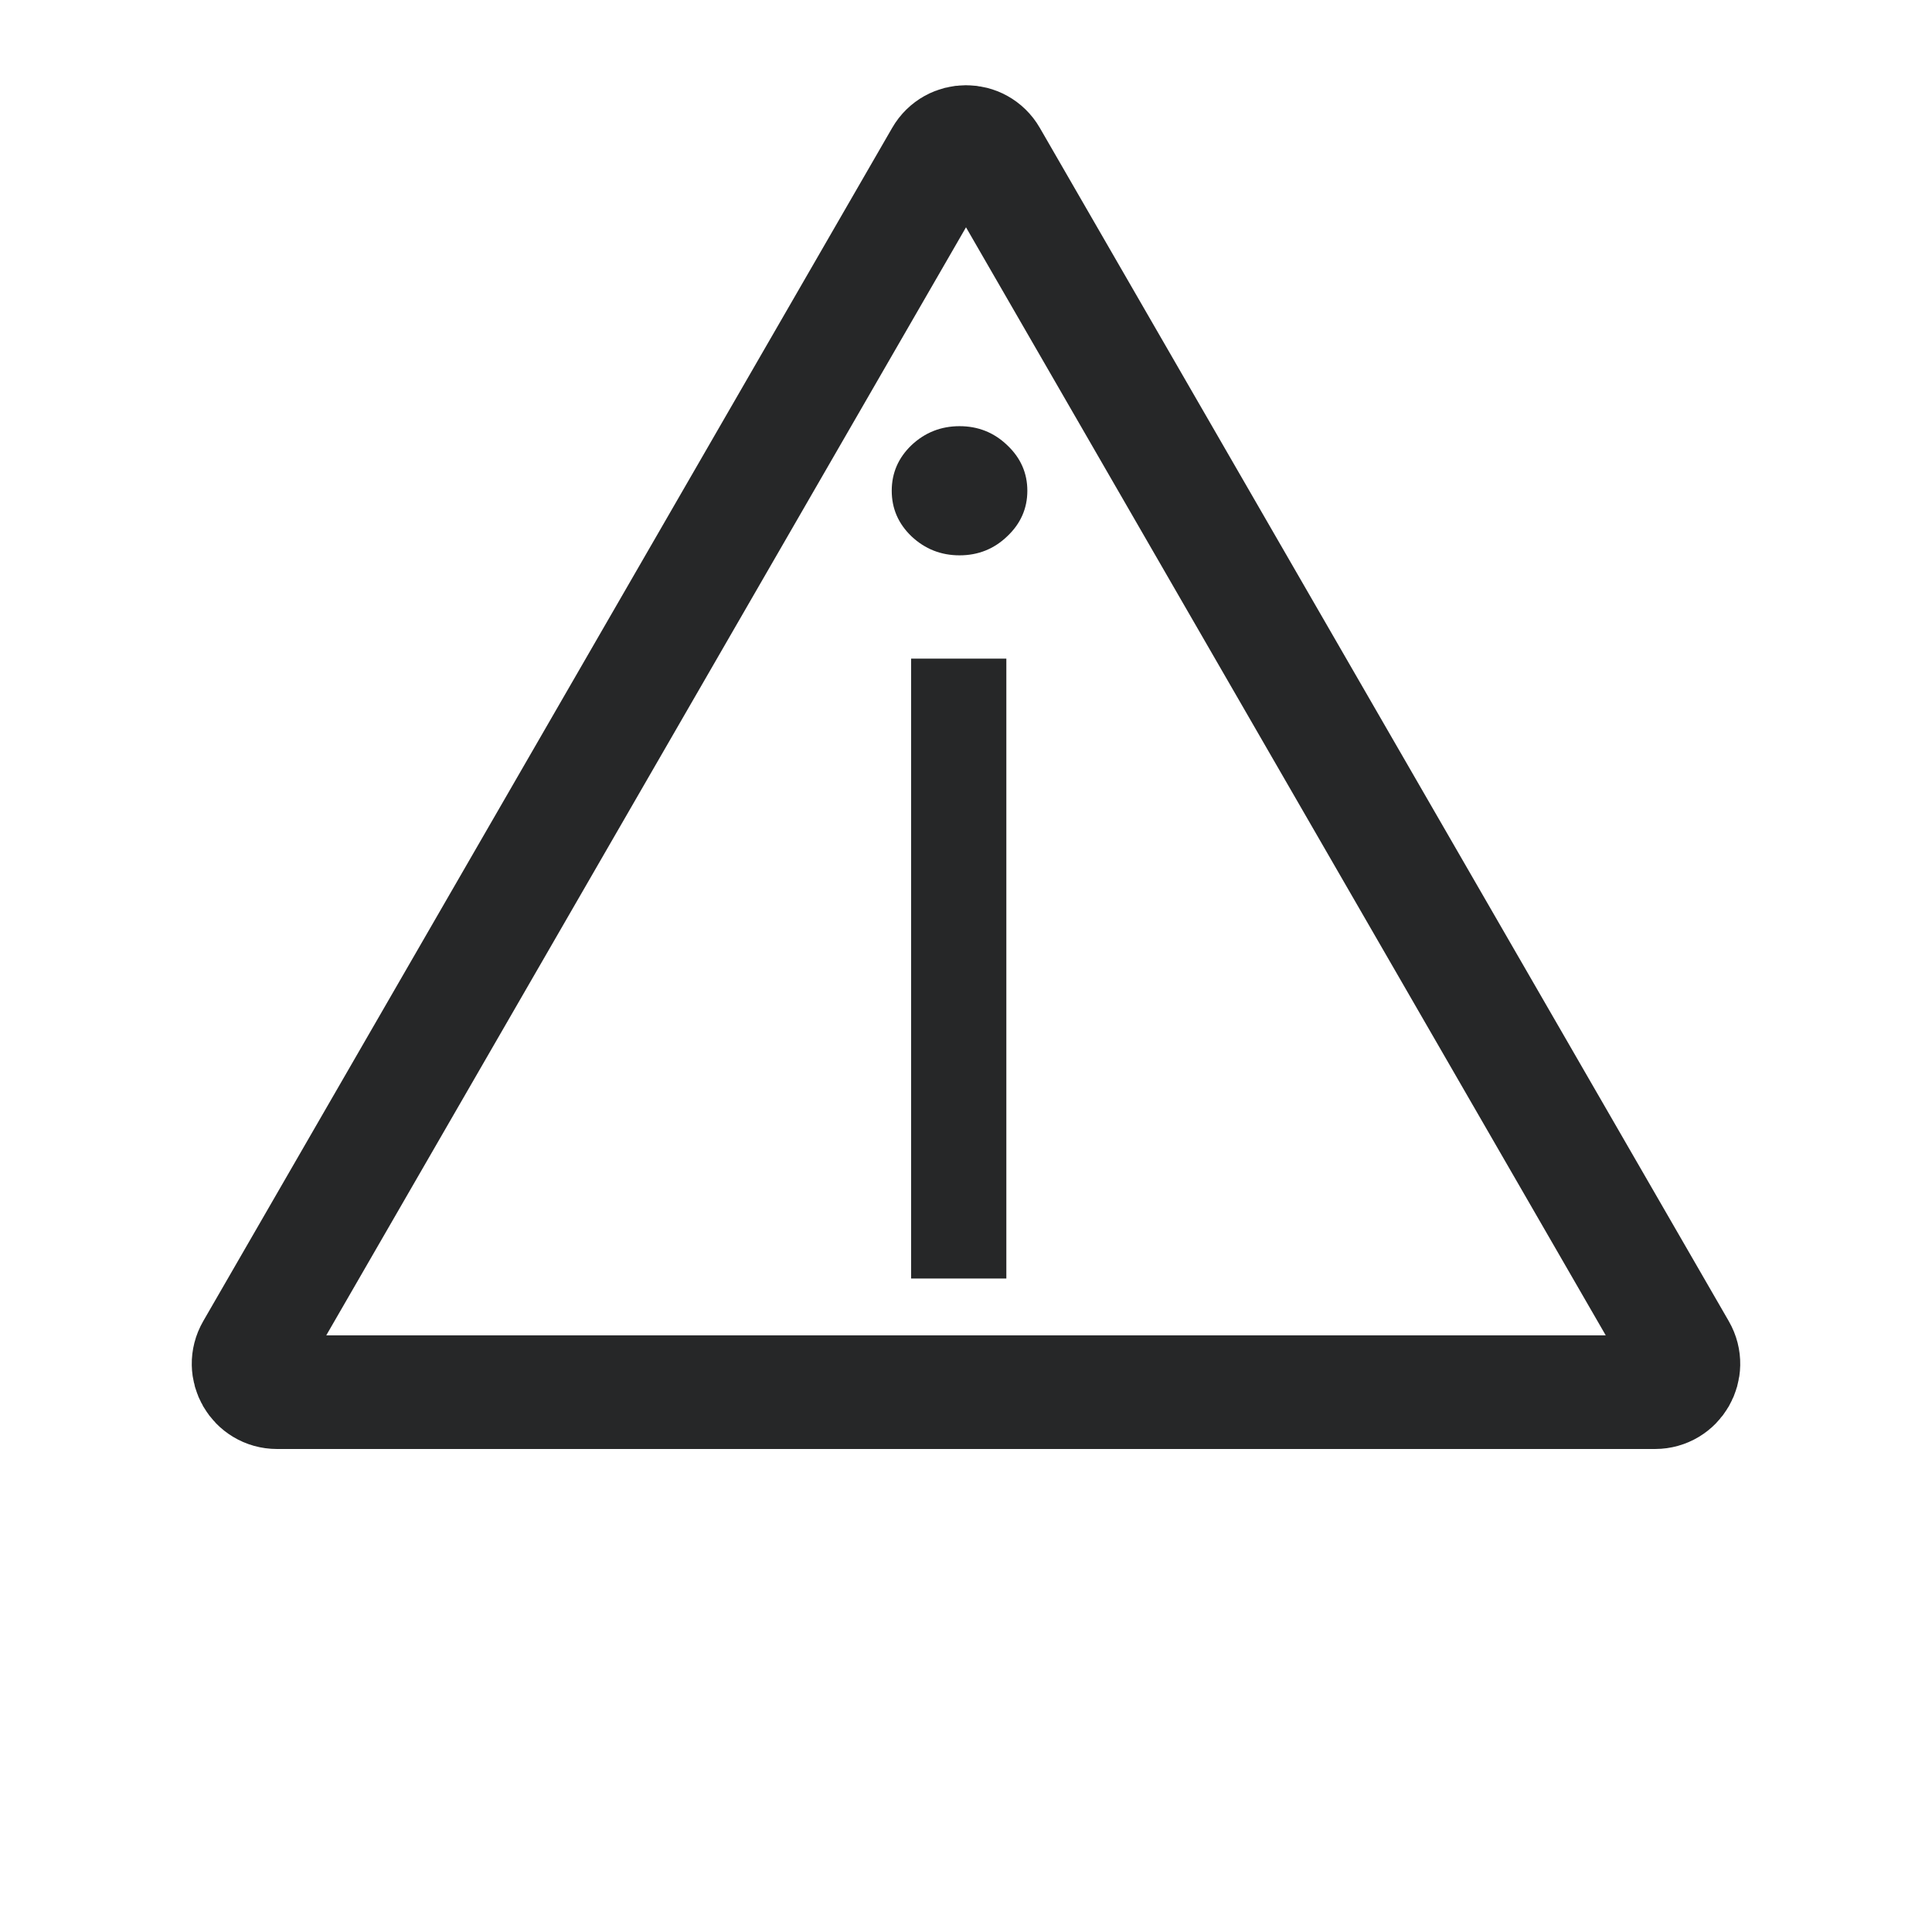 <svg width="50" height="50" viewBox="0 0 68 68" fill="none" xmlns="http://www.w3.org/2000/svg">
<path class="triangle" d="M34.866 5.5L59.115 47.5C59.5 48.167 59.019 49 58.249 49H9.751C8.981 49 8.5 48.167 8.885 47.5L33.134 5.5C33.519 4.833 34.481 4.833 34.866 5.5Z" stroke="#262728" stroke-width="4"/>
<path class="i" d="M32.068 45V23.182H35.42V45H32.068ZM33.773 19.546C33.119 19.546 32.556 19.323 32.082 18.878C31.618 18.433 31.386 17.898 31.386 17.273C31.386 16.648 31.618 16.113 32.082 15.668C32.556 15.223 33.119 15 33.773 15C34.426 15 34.985 15.223 35.449 15.668C35.922 16.113 36.159 16.648 36.159 17.273C36.159 17.898 35.922 18.433 35.449 18.878C34.985 19.323 34.426 19.546 33.773 19.546Z" fill="#262728"/>
</svg>
